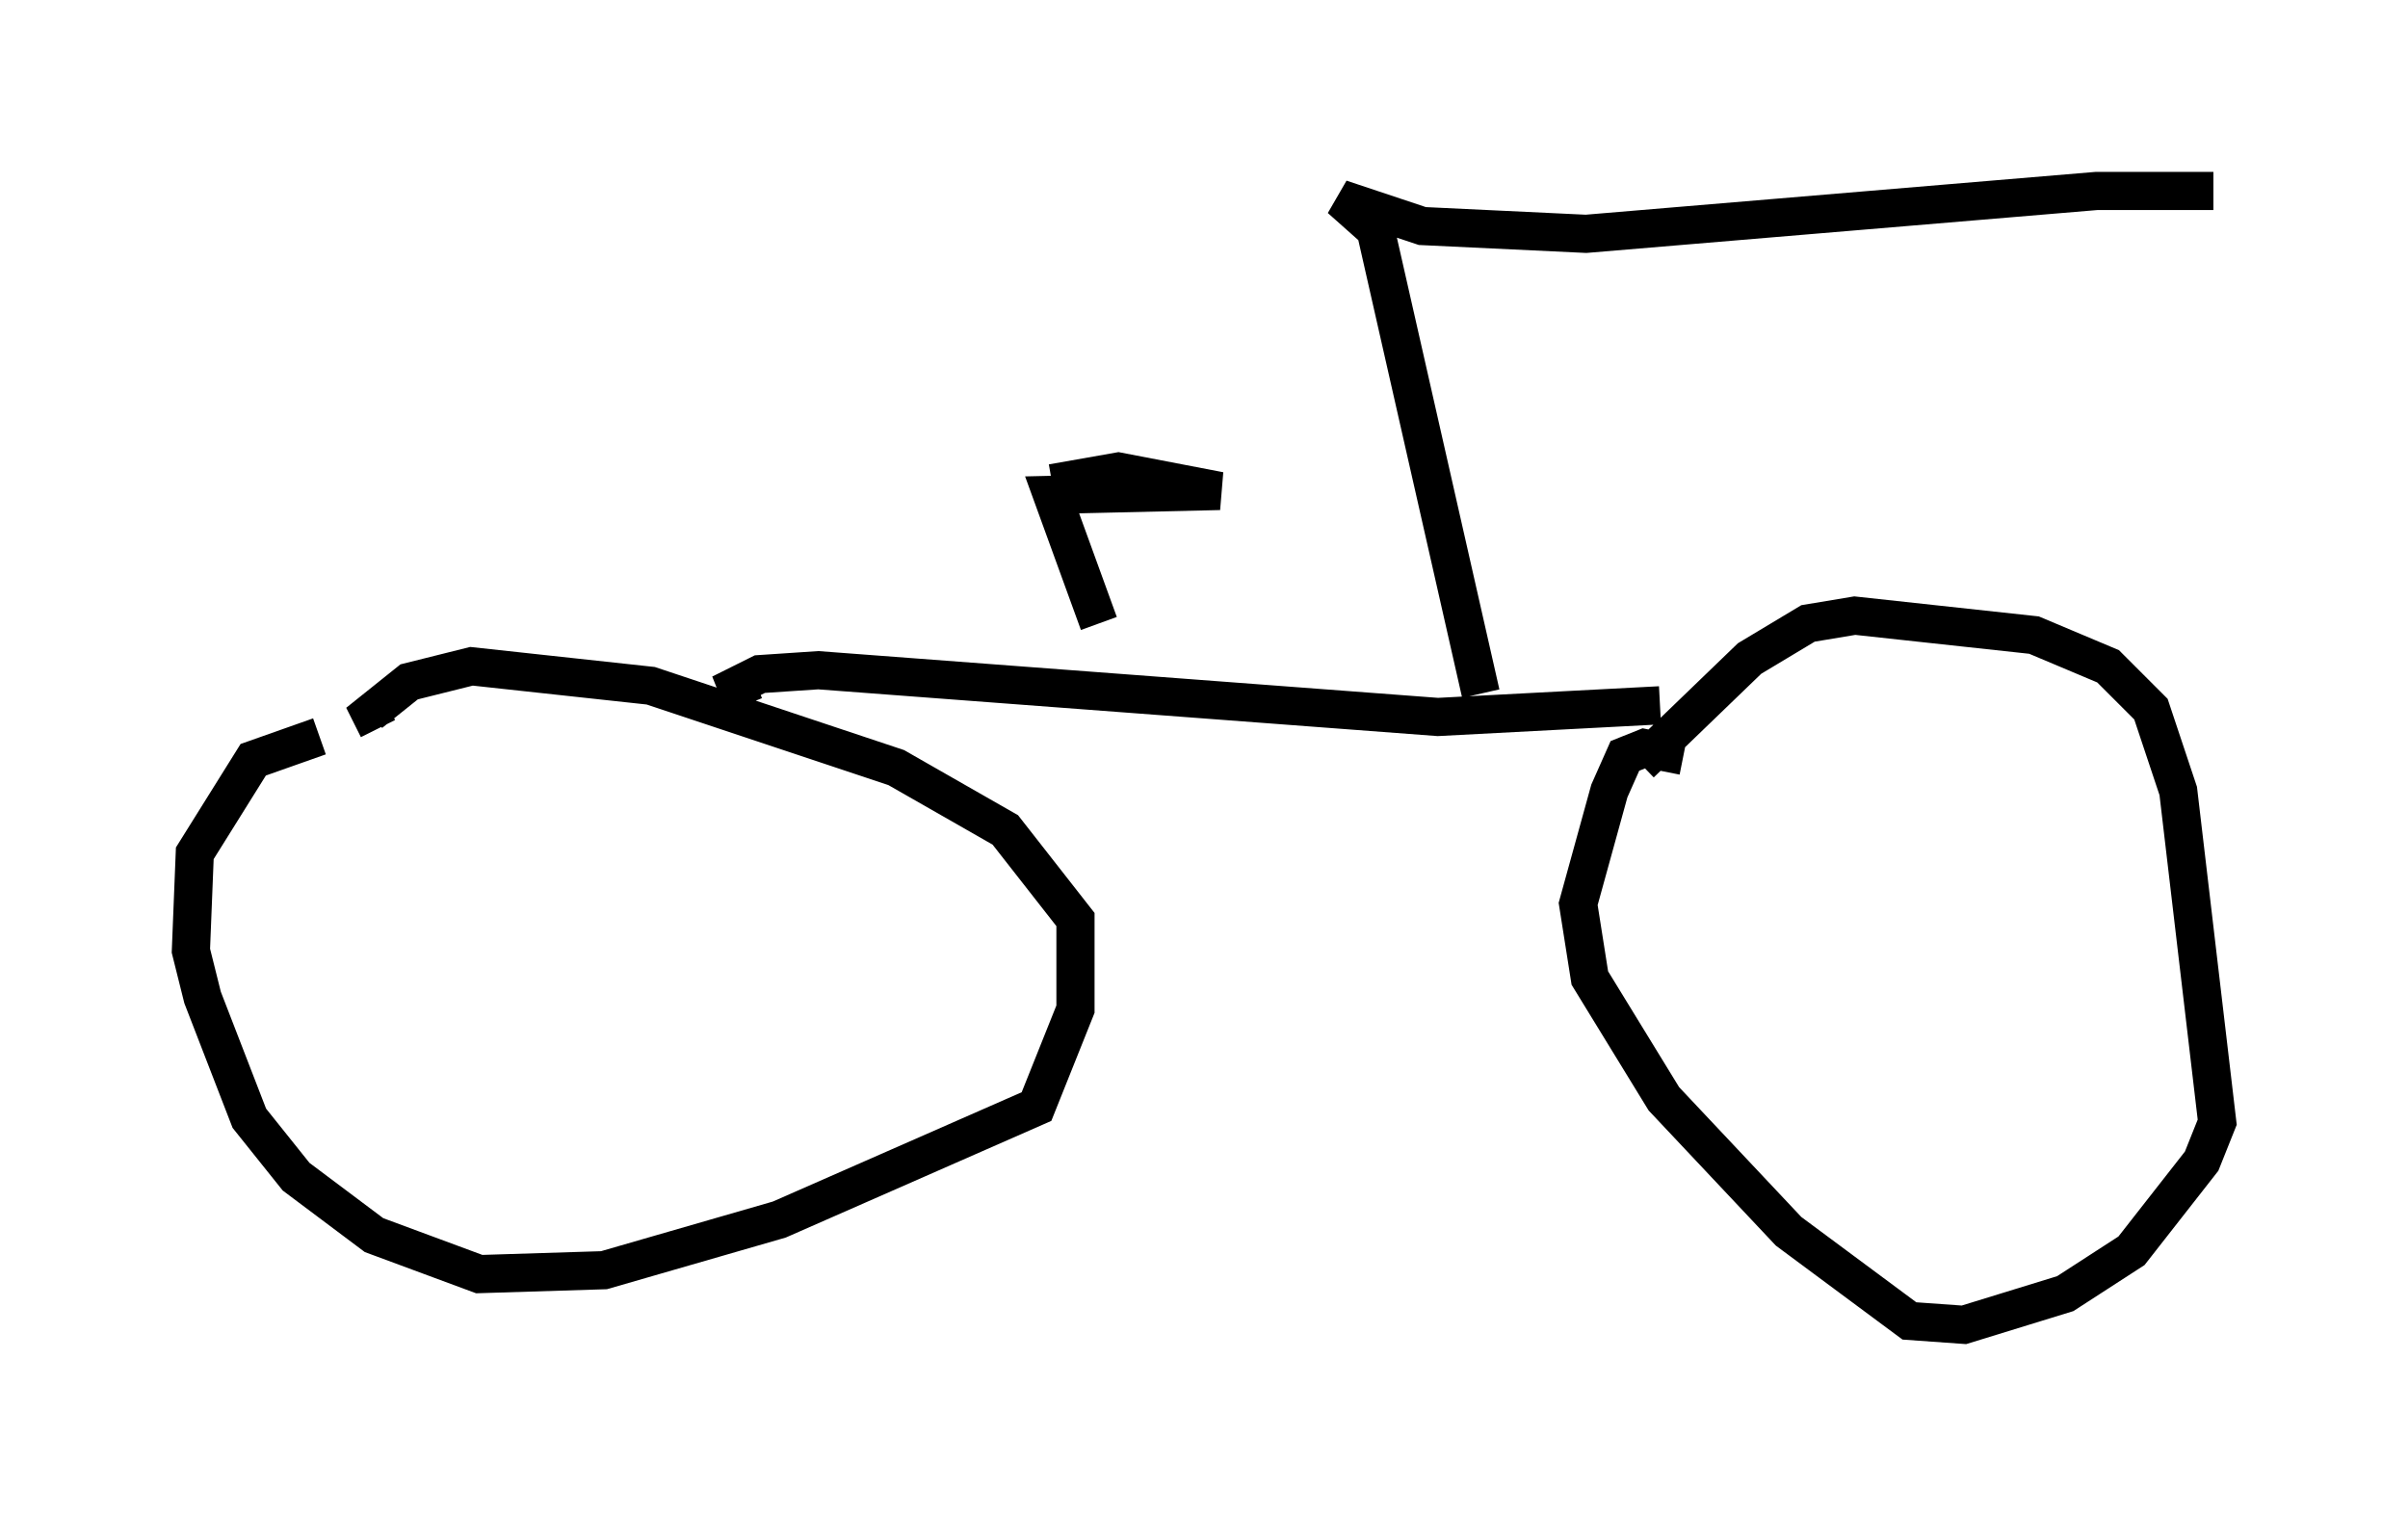 <?xml version="1.0" encoding="utf-8" ?>
<svg baseProfile="full" height="39.707" version="1.1" width="63.084" xmlns="http://www.w3.org/2000/svg" xmlns:ev="http://www.w3.org/2001/xml-events" xmlns:xlink="http://www.w3.org/1999/xlink"><defs /><rect fill="white" height="39.707" width="63.084" x="0" y="0" /><path d="M10.819, 18.986 m-2.45, 0.306 l-1.735, 0.613 -1.531, 2.45 l-0.102, 2.552 0.306, 1.225 l1.225, 3.165 1.225, 1.531 l2.042, 1.531 2.756, 1.021 l3.267, -0.102 4.594, -1.327 l6.738, -2.96 1.021, -2.552 l0.0, -2.348 -1.838, -2.348 l-2.858, -1.633 -6.431, -2.144 l-4.696, -0.51 -1.633, 0.408 l-1.021, 0.817 0.204, 0.408 m34.198, 0.715 l-1.021, -0.204 -0.51, 0.204 l-0.408, 0.919 -0.817, 2.96 l0.306, 1.94 1.94, 3.165 l3.267, 3.471 3.165, 2.348 l1.429, 0.102 2.654, -0.817 l1.735, -1.123 1.838, -2.348 l0.408, -1.021 -1.021, -8.677 l-0.715, -2.144 -1.123, -1.123 l-1.94, -0.817 -4.696, -0.51 l-1.225, 0.204 -1.531, 0.919 l-2.858, 2.756 m-23.479, -1.531 l-0.204, -0.51 0.613, -0.306 l1.531, -0.102 16.231, 1.225 l5.819, -0.306 m-14.7, -2.144 l-1.225, -3.369 4.39, -0.102 l-2.654, -0.51 -1.735, 0.306 m11.229, 5.513 l-2.756, -12.148 -0.919, -0.817 l2.144, 0.715 4.288, 0.204 l13.373, -1.123 3.063, 0.0 " fill="none" stroke="black" stroke-width="1" /></svg>